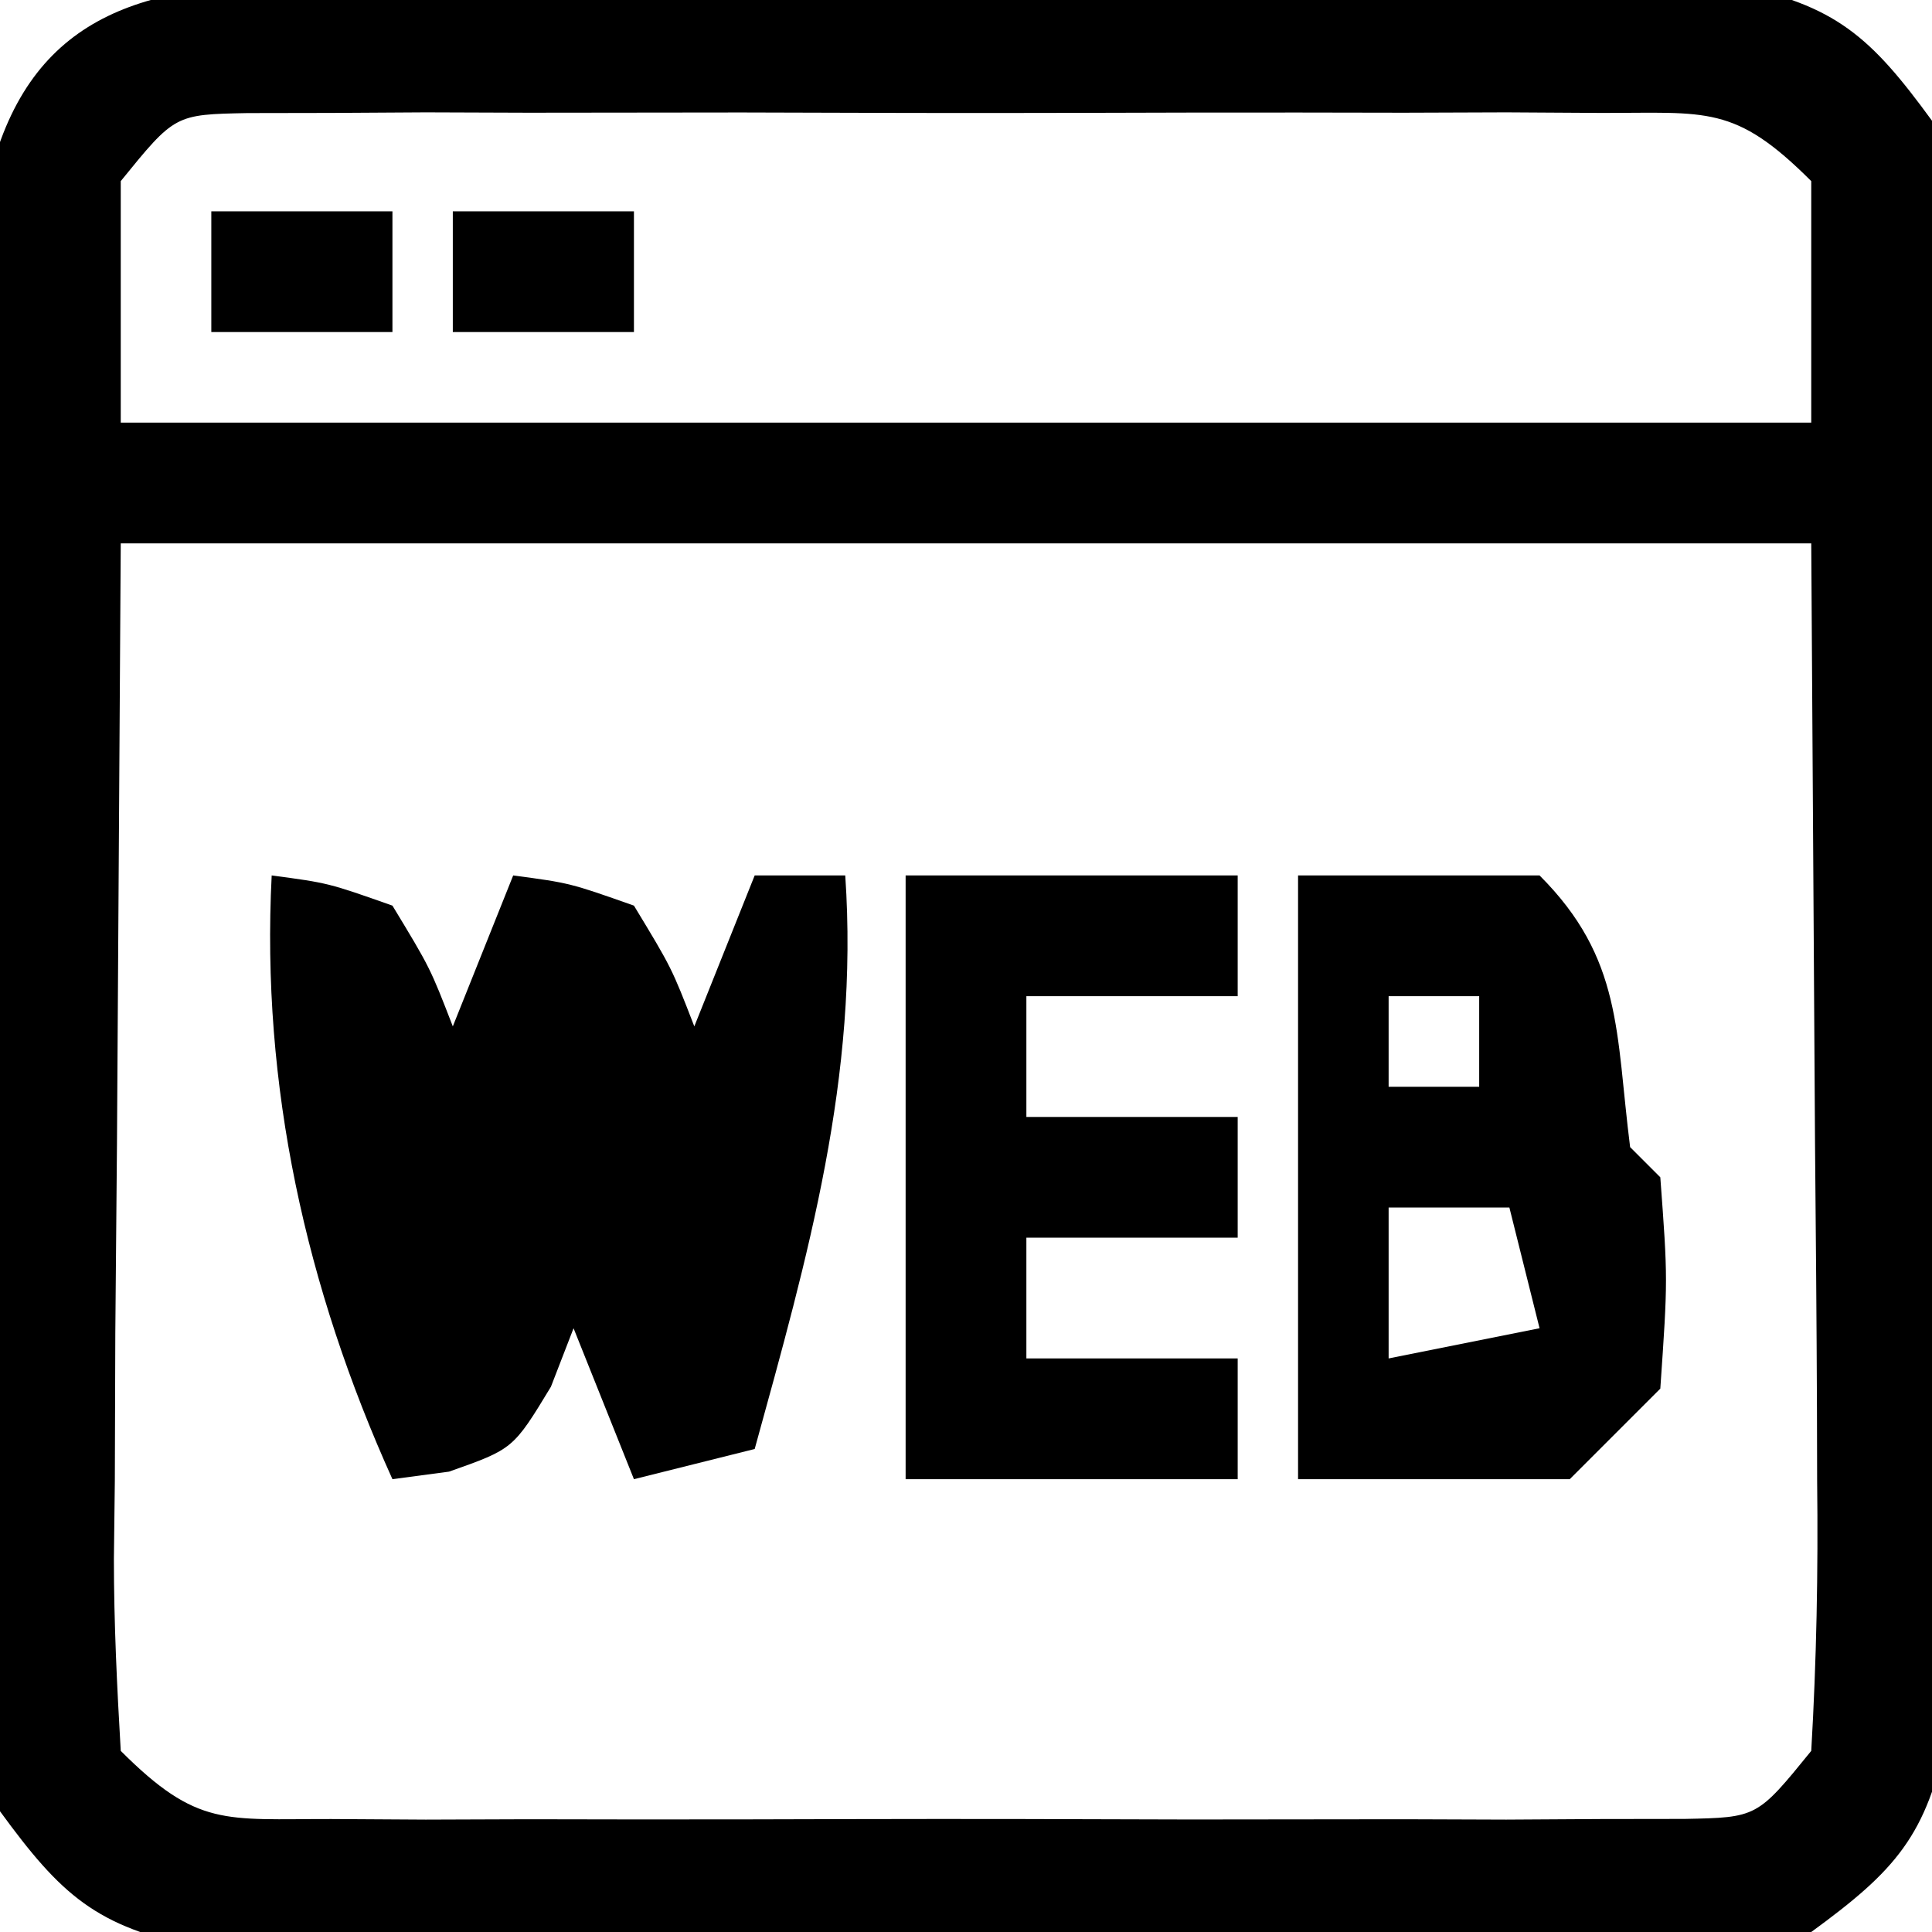 <?xml version="1.0" encoding="UTF-8"?>
<svg version="1.1" xmlns="http://www.w3.org/2000/svg" width="64" height="64">
<path d="M0 0 C1.108 -0.013 2.216 -0.025 3.357 -0.038 C4.549 -0.03 5.741 -0.022 6.969 -0.014 C8.197 -0.017 9.424 -0.021 10.689 -0.025 C13.285 -0.028 15.881 -0.021 18.477 -0.004 C22.454 0.017 26.429 -0.004 30.406 -0.029 C32.927 -0.027 35.448 -0.022 37.969 -0.014 C39.16 -0.022 40.352 -0.03 41.58 -0.038 C43.242 -0.019 43.242 -0.019 44.938 0 C45.911 0.003 46.885 0.006 47.889 0.01 C51.28 0.677 52.444 1.741 54.469 4.518 C54.977 7.098 54.977 7.098 54.986 10.049 C54.999 11.157 55.012 12.265 55.025 13.406 C55.016 14.598 55.008 15.79 55 17.018 C55.006 18.859 55.006 18.859 55.012 20.738 C55.014 23.334 55.007 25.93 54.99 28.525 C54.969 32.503 54.99 36.478 55.016 40.455 C55.013 42.976 55.008 45.497 55 48.018 C55.008 49.209 55.016 50.401 55.025 51.629 C55.012 52.737 54.999 53.845 54.986 54.986 C54.983 55.96 54.98 56.934 54.977 57.938 C54.309 61.329 53.245 62.493 50.469 64.518 C47.889 65.026 47.889 65.026 44.938 65.035 C43.83 65.048 42.722 65.06 41.58 65.073 C40.388 65.065 39.197 65.057 37.969 65.049 C36.127 65.055 36.127 65.055 34.248 65.06 C31.652 65.063 29.057 65.056 26.461 65.039 C22.484 65.018 18.508 65.039 14.531 65.064 C12.01 65.062 9.49 65.057 6.969 65.049 C5.181 65.061 5.181 65.061 3.357 65.073 C2.249 65.061 1.142 65.048 0 65.035 C-0.974 65.032 -1.948 65.029 -2.951 65.026 C-6.342 64.358 -7.507 63.294 -9.531 60.518 C-10.039 57.938 -10.039 57.938 -10.049 54.986 C-10.061 53.878 -10.074 52.77 -10.087 51.629 C-10.079 50.437 -10.071 49.245 -10.062 48.018 C-10.066 46.79 -10.07 45.562 -10.074 44.297 C-10.077 41.701 -10.069 39.105 -10.053 36.51 C-10.031 32.533 -10.053 28.557 -10.078 24.58 C-10.075 22.059 -10.07 19.538 -10.062 17.018 C-10.071 15.826 -10.079 14.634 -10.087 13.406 C-10.074 12.298 -10.062 11.19 -10.049 10.049 C-10.046 9.075 -10.042 8.101 -10.039 7.098 C-8.917 1.398 -5.397 0.018 0 0 Z M-5.531 6.518 C-5.531 9.158 -5.531 11.798 -5.531 14.518 C12.949 14.518 31.429 14.518 50.469 14.518 C50.469 11.878 50.469 9.238 50.469 6.518 C47.926 3.975 47.024 4.265 43.5 4.259 C42.466 4.252 41.431 4.246 40.365 4.24 C39.244 4.244 38.124 4.248 36.969 4.252 C35.822 4.25 34.676 4.248 33.494 4.246 C31.066 4.245 28.639 4.248 26.211 4.257 C22.484 4.268 18.758 4.257 15.031 4.244 C12.677 4.245 10.323 4.248 7.969 4.252 C6.287 4.246 6.287 4.246 4.572 4.24 C3.538 4.246 2.503 4.252 1.438 4.259 C0.068 4.261 0.068 4.261 -1.33 4.264 C-3.738 4.31 -3.738 4.31 -5.531 6.518 Z M-5.531 18.518 C-5.572 25.076 -5.614 31.635 -5.656 38.393 C-5.674 40.463 -5.693 42.533 -5.711 44.666 C-5.717 46.301 -5.722 47.937 -5.727 49.572 C-5.737 50.426 -5.747 51.279 -5.758 52.158 C-5.758 54.279 -5.655 56.4 -5.531 58.518 C-2.989 61.06 -2.087 60.77 1.438 60.776 C2.989 60.786 2.989 60.786 4.572 60.795 C5.693 60.791 6.814 60.787 7.969 60.783 C9.115 60.785 10.262 60.787 11.443 60.789 C13.871 60.79 16.299 60.787 18.727 60.778 C22.453 60.768 26.18 60.778 29.906 60.791 C32.26 60.79 34.615 60.787 36.969 60.783 C38.65 60.789 38.65 60.789 40.365 60.795 C41.917 60.786 41.917 60.786 43.5 60.776 C44.413 60.775 45.327 60.773 46.268 60.772 C48.676 60.725 48.676 60.725 50.469 58.518 C50.644 55.505 50.7 52.584 50.664 49.572 C50.662 48.788 50.66 48.004 50.658 47.196 C50.647 44.261 50.62 41.327 50.594 38.393 C50.553 31.834 50.511 25.275 50.469 18.518 C31.989 18.518 13.509 18.518 -5.531 18.518 Z " fill="#000000" transform="translate(9.531,-0.518)"/>
<path d="M0 0 C1.875 0.25 1.875 0.25 4 1 C5.25 3.062 5.25 3.062 6 5 C6.66 3.35 7.32 1.7 8 0 C9.875 0.25 9.875 0.25 12 1 C13.25 3.062 13.25 3.062 14 5 C14.66 3.35 15.32 1.7 16 0 C16.99 0 17.98 0 19 0 C19.455 6.675 17.767 12.594 16 19 C14.68 19.33 13.36 19.66 12 20 C11.34 18.35 10.68 16.7 10 15 C9.752 15.639 9.505 16.279 9.25 16.938 C8 19 8 19 5.875 19.75 C4.947 19.874 4.947 19.874 4 20 C1.134 13.654 -0.357 6.966 0 0 Z " fill="#000000" transform="translate(9,29)"/>
<path d="M0 0 C2.64 0 5.28 0 8 0 C10.759 2.759 10.518 5.212 11 9 C11.33 9.33 11.66 9.66 12 10 C12.25 13.375 12.25 13.375 12 17 C11.01 17.99 10.02 18.98 9 20 C6.03 20 3.06 20 0 20 C0 13.4 0 6.8 0 0 Z M3 4 C3 4.99 3 5.98 3 7 C3.99 7 4.98 7 6 7 C6 6.01 6 5.02 6 4 C5.01 4 4.02 4 3 4 Z M3 11 C3 12.65 3 14.3 3 16 C4.65 15.67 6.3 15.34 8 15 C7.67 13.68 7.34 12.36 7 11 C5.68 11 4.36 11 3 11 Z " fill="#000000" transform="translate(43,29)"/>
<path d="M0 0 C3.63 0 7.26 0 11 0 C11 1.32 11 2.64 11 4 C8.69 4 6.38 4 4 4 C4 5.32 4 6.64 4 8 C6.31 8 8.62 8 11 8 C11 9.32 11 10.64 11 12 C8.69 12 6.38 12 4 12 C4 13.32 4 14.64 4 16 C6.31 16 8.62 16 11 16 C11 17.32 11 18.64 11 20 C7.37 20 3.74 20 0 20 C0 13.4 0 6.8 0 0 Z " fill="#000000" transform="translate(30,29)"/>
<path d="M0 0 C1.98 0 3.96 0 6 0 C6 1.32 6 2.64 6 4 C4.02 4 2.04 4 0 4 C0 2.68 0 1.36 0 0 Z " fill="#000000" transform="translate(15,7)"/>
<path d="M0 0 C1.98 0 3.96 0 6 0 C6 1.32 6 2.64 6 4 C4.02 4 2.04 4 0 4 C0 2.68 0 1.36 0 0 Z " fill="#000000" transform="translate(7,7)"/>
</svg>

